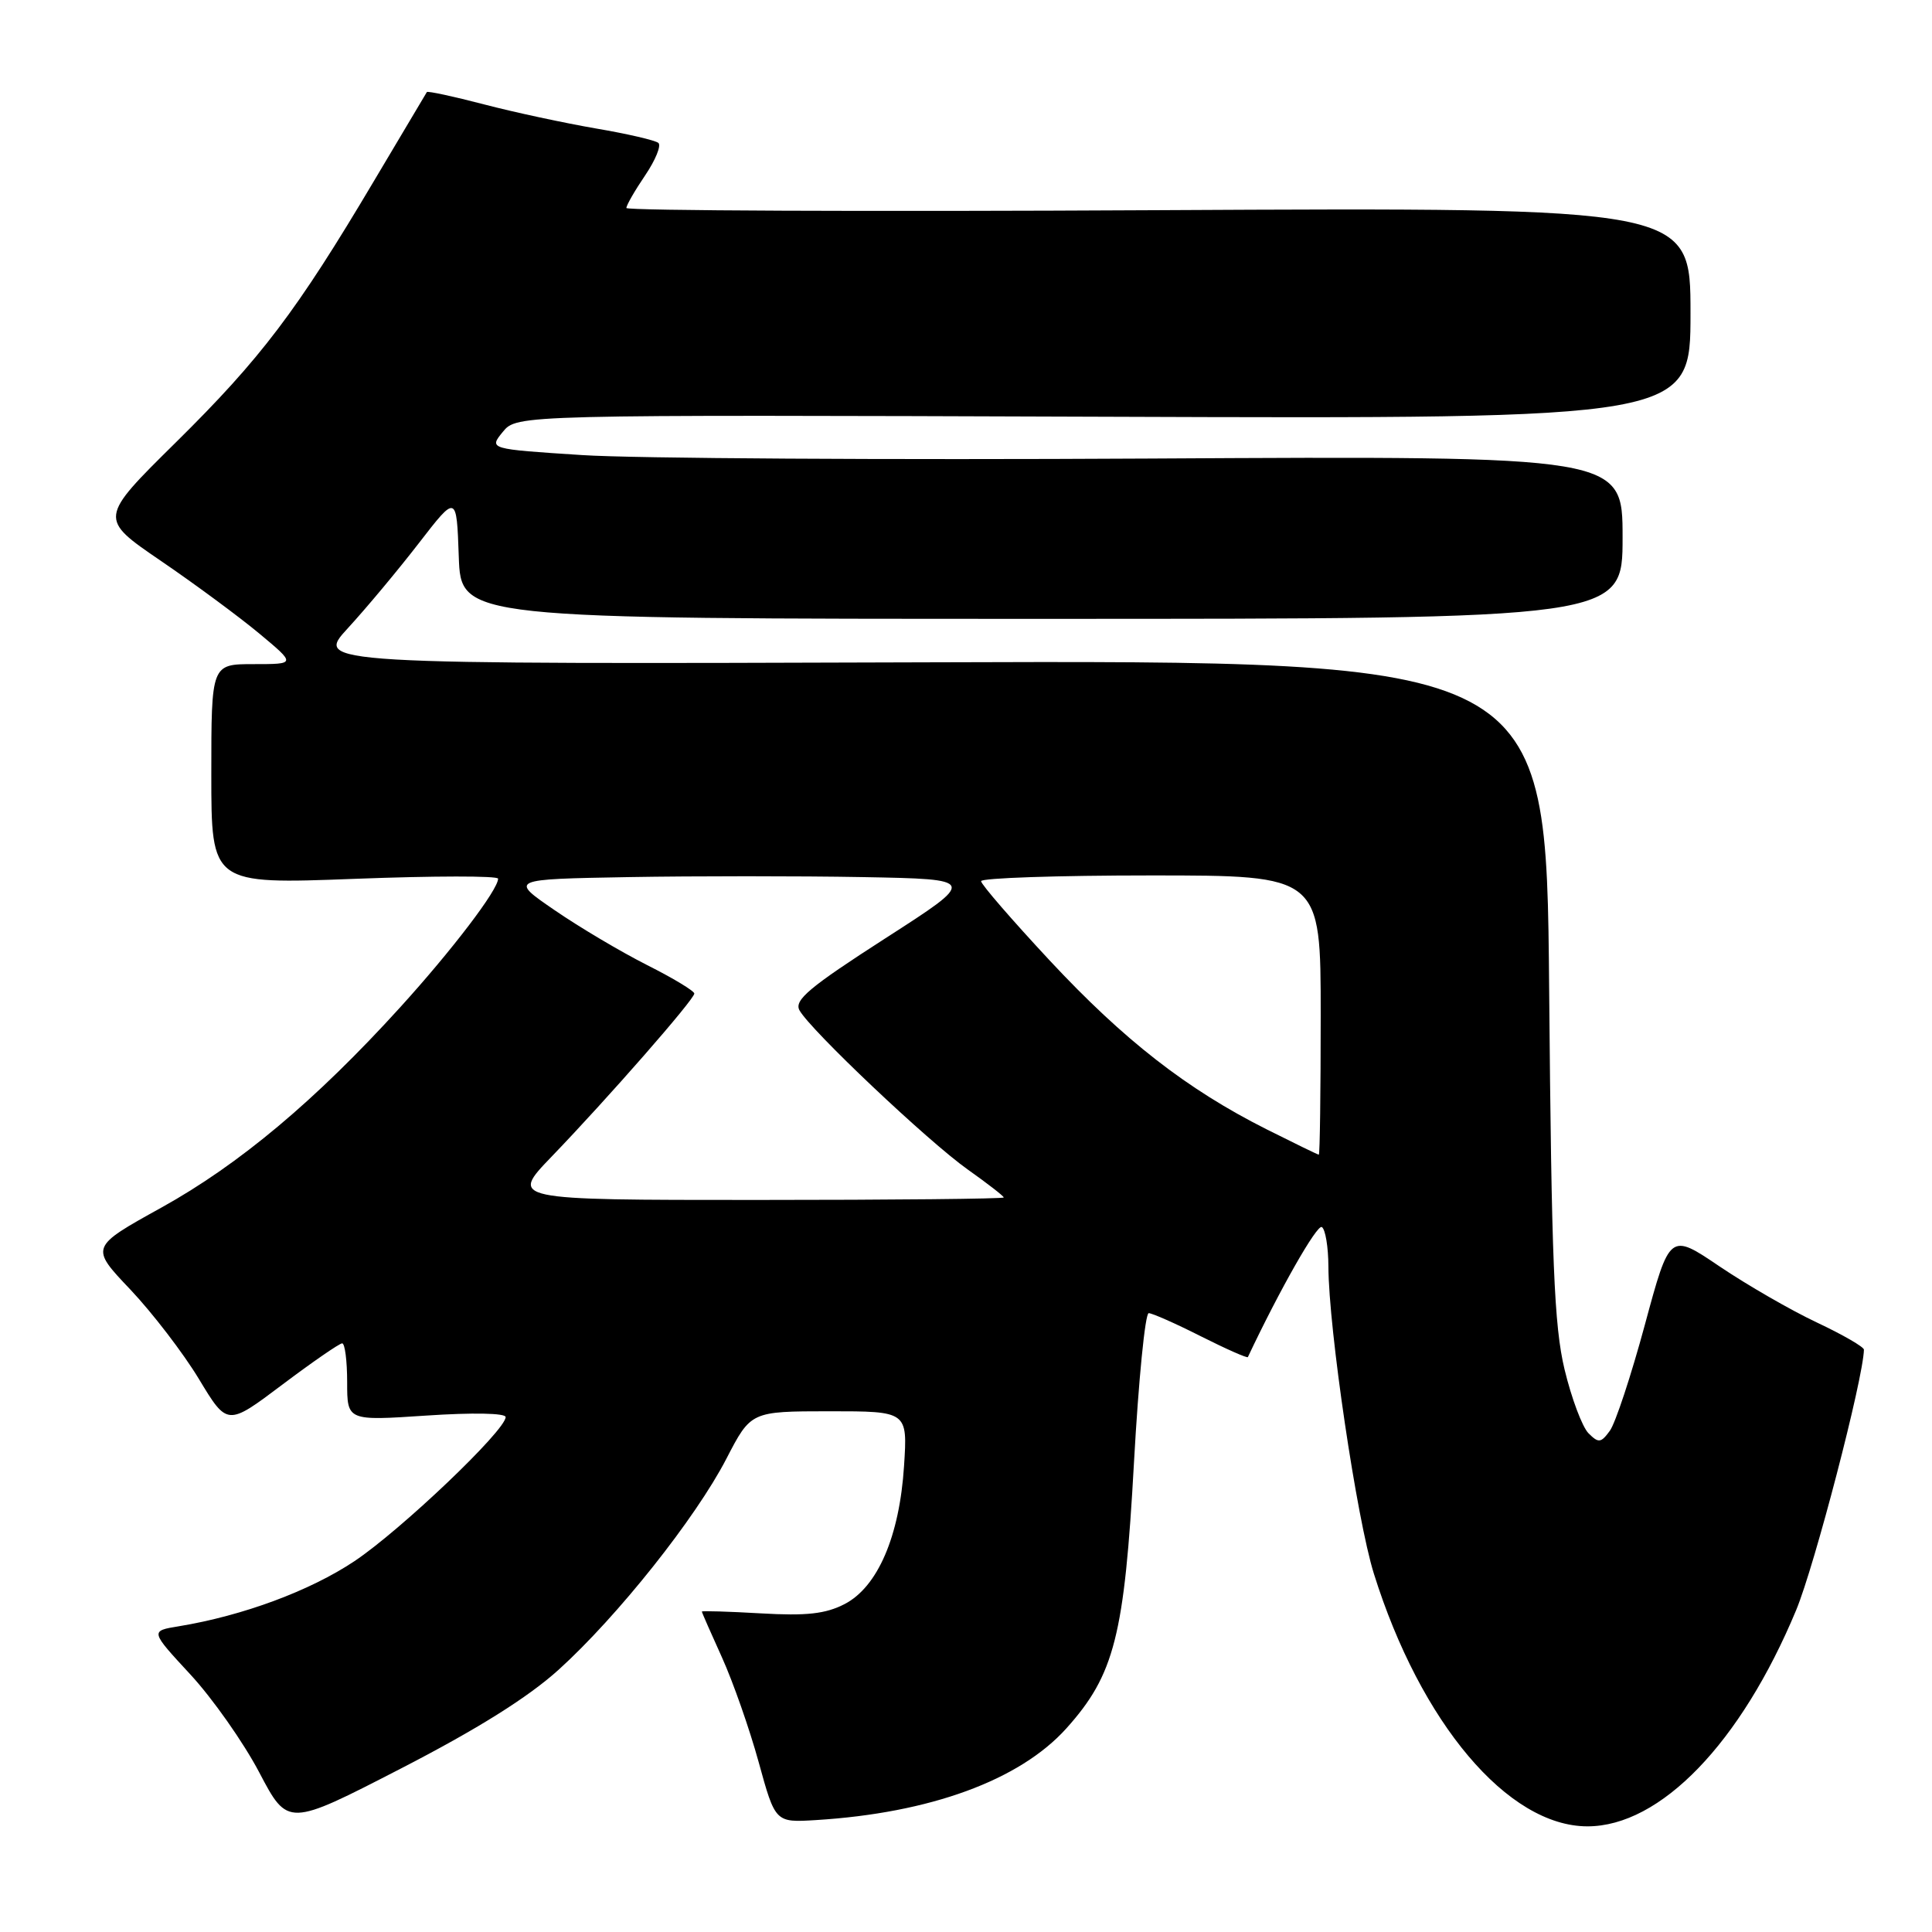 <?xml version="1.0" encoding="UTF-8" standalone="no"?>
<!DOCTYPE svg PUBLIC "-//W3C//DTD SVG 1.1//EN" "http://www.w3.org/Graphics/SVG/1.1/DTD/svg11.dtd" >
<svg xmlns="http://www.w3.org/2000/svg" xmlns:xlink="http://www.w3.org/1999/xlink" version="1.1" viewBox="0 0 256 256">
 <g >
 <path fill="currentColor"
d=" M 74.02 221.25 C 81.83 214.18 92.18 201.16 96.25 193.29 C 99.50 187.01 99.50 187.01 109.88 187.00 C 120.26 187.00 120.26 187.00 119.79 194.25 C 119.19 203.57 116.30 210.28 111.91 212.55 C 109.38 213.85 106.88 214.13 100.82 213.78 C 96.52 213.53 93.00 213.43 93.00 213.54 C 93.00 213.66 94.20 216.39 95.67 219.63 C 97.13 222.86 99.32 229.10 100.53 233.50 C 102.73 241.50 102.73 241.50 108.11 241.17 C 123.24 240.24 135.11 235.89 141.29 229.03 C 147.68 221.91 148.99 216.75 150.26 193.75 C 150.86 182.89 151.74 174.00 152.21 174.00 C 152.67 174.00 155.79 175.38 159.13 177.07 C 162.47 178.75 165.27 179.99 165.35 179.82 C 169.57 170.88 174.51 162.20 175.15 162.59 C 175.62 162.88 176.01 165.23 176.02 167.81 C 176.05 176.08 179.78 201.27 182.04 208.50 C 188.24 228.31 199.80 242.00 210.35 242.00 C 220.01 242.00 230.67 230.96 238.00 213.35 C 240.43 207.51 246.89 182.72 246.98 178.84 C 246.99 178.48 244.19 176.86 240.75 175.24 C 237.31 173.62 231.52 170.28 227.87 167.82 C 221.25 163.34 221.25 163.34 217.95 175.55 C 216.13 182.27 214.05 188.58 213.31 189.59 C 212.13 191.21 211.81 191.24 210.48 189.91 C 209.66 189.08 208.23 185.28 207.31 181.45 C 205.93 175.67 205.58 167.20 205.27 131.00 C 204.89 87.50 204.89 87.50 123.30 87.76 C 41.70 88.02 41.70 88.02 46.10 83.23 C 48.52 80.60 52.75 75.53 55.50 71.97 C 60.50 65.50 60.50 65.50 60.79 73.75 C 61.08 82.00 61.08 82.00 138.04 82.00 C 215.00 82.00 215.00 82.00 215.00 71.21 C 215.00 60.41 215.00 60.41 152.25 60.76 C 117.74 60.95 83.93 60.75 77.13 60.30 C 64.77 59.50 64.77 59.50 66.63 57.22 C 68.50 54.95 68.50 54.95 146.25 55.22 C 224.00 55.50 224.00 55.50 224.00 41.49 C 224.00 27.49 224.00 27.49 153.50 27.85 C 114.72 28.06 83.00 27.92 83.00 27.56 C 83.00 27.19 84.12 25.25 85.49 23.23 C 86.85 21.22 87.64 19.29 87.24 18.94 C 86.83 18.59 83.12 17.73 79.00 17.03 C 74.88 16.32 68.18 14.89 64.13 13.83 C 60.07 12.77 56.67 12.04 56.56 12.20 C 56.45 12.37 53.29 17.68 49.54 24.00 C 39.31 41.24 34.56 47.50 23.32 58.60 C 13.09 68.70 13.09 68.70 21.29 74.30 C 25.81 77.38 31.69 81.73 34.36 83.95 C 39.22 88.00 39.22 88.00 33.61 88.00 C 28.00 88.00 28.00 88.00 28.00 102.59 C 28.00 117.17 28.00 117.17 47.00 116.45 C 57.45 116.05 66.00 116.04 66.00 116.43 C 66.00 117.90 59.93 125.87 53.02 133.48 C 41.83 145.80 31.69 154.30 21.39 160.01 C 11.93 165.25 11.93 165.25 17.27 170.87 C 20.20 173.97 24.29 179.30 26.36 182.73 C 30.12 188.96 30.12 188.96 37.40 183.48 C 41.40 180.47 44.98 178.00 45.34 178.00 C 45.70 178.00 46.00 180.31 46.00 183.14 C 46.00 188.27 46.00 188.27 56.50 187.57 C 62.63 187.16 67.00 187.24 67.00 187.77 C 67.00 189.53 53.12 202.75 46.97 206.86 C 41.08 210.79 32.20 214.09 23.69 215.49 C 19.89 216.11 19.89 216.11 25.23 221.88 C 28.16 225.05 32.27 230.89 34.35 234.85 C 38.14 242.06 38.14 242.06 53.10 234.35 C 63.27 229.11 69.97 224.91 74.02 221.25 Z  M 73.10 153.25 C 80.49 145.58 92.00 132.43 92.00 131.65 C 92.00 131.31 89.19 129.61 85.75 127.88 C 82.31 126.14 76.80 122.88 73.50 120.61 C 67.50 116.50 67.50 116.50 83.31 116.22 C 92.01 116.07 105.96 116.07 114.31 116.22 C 129.50 116.50 129.50 116.50 117.27 124.36 C 107.26 130.80 105.21 132.52 105.93 133.86 C 107.33 136.44 122.99 151.26 128.25 154.98 C 130.86 156.83 133.00 158.49 133.00 158.67 C 133.00 158.85 118.28 159.00 100.28 159.00 C 67.56 159.00 67.56 159.00 73.10 153.25 Z  M 167.79 149.62 C 157.25 144.31 148.95 137.84 139.10 127.28 C 134.10 121.91 130.00 117.18 130.00 116.76 C 130.00 116.34 140.12 116.00 152.50 116.00 C 175.00 116.00 175.00 116.00 175.00 134.50 C 175.00 144.68 174.89 153.00 174.75 153.00 C 174.61 153.00 171.48 151.47 167.79 149.62 Z "/>
</g>
</svg>